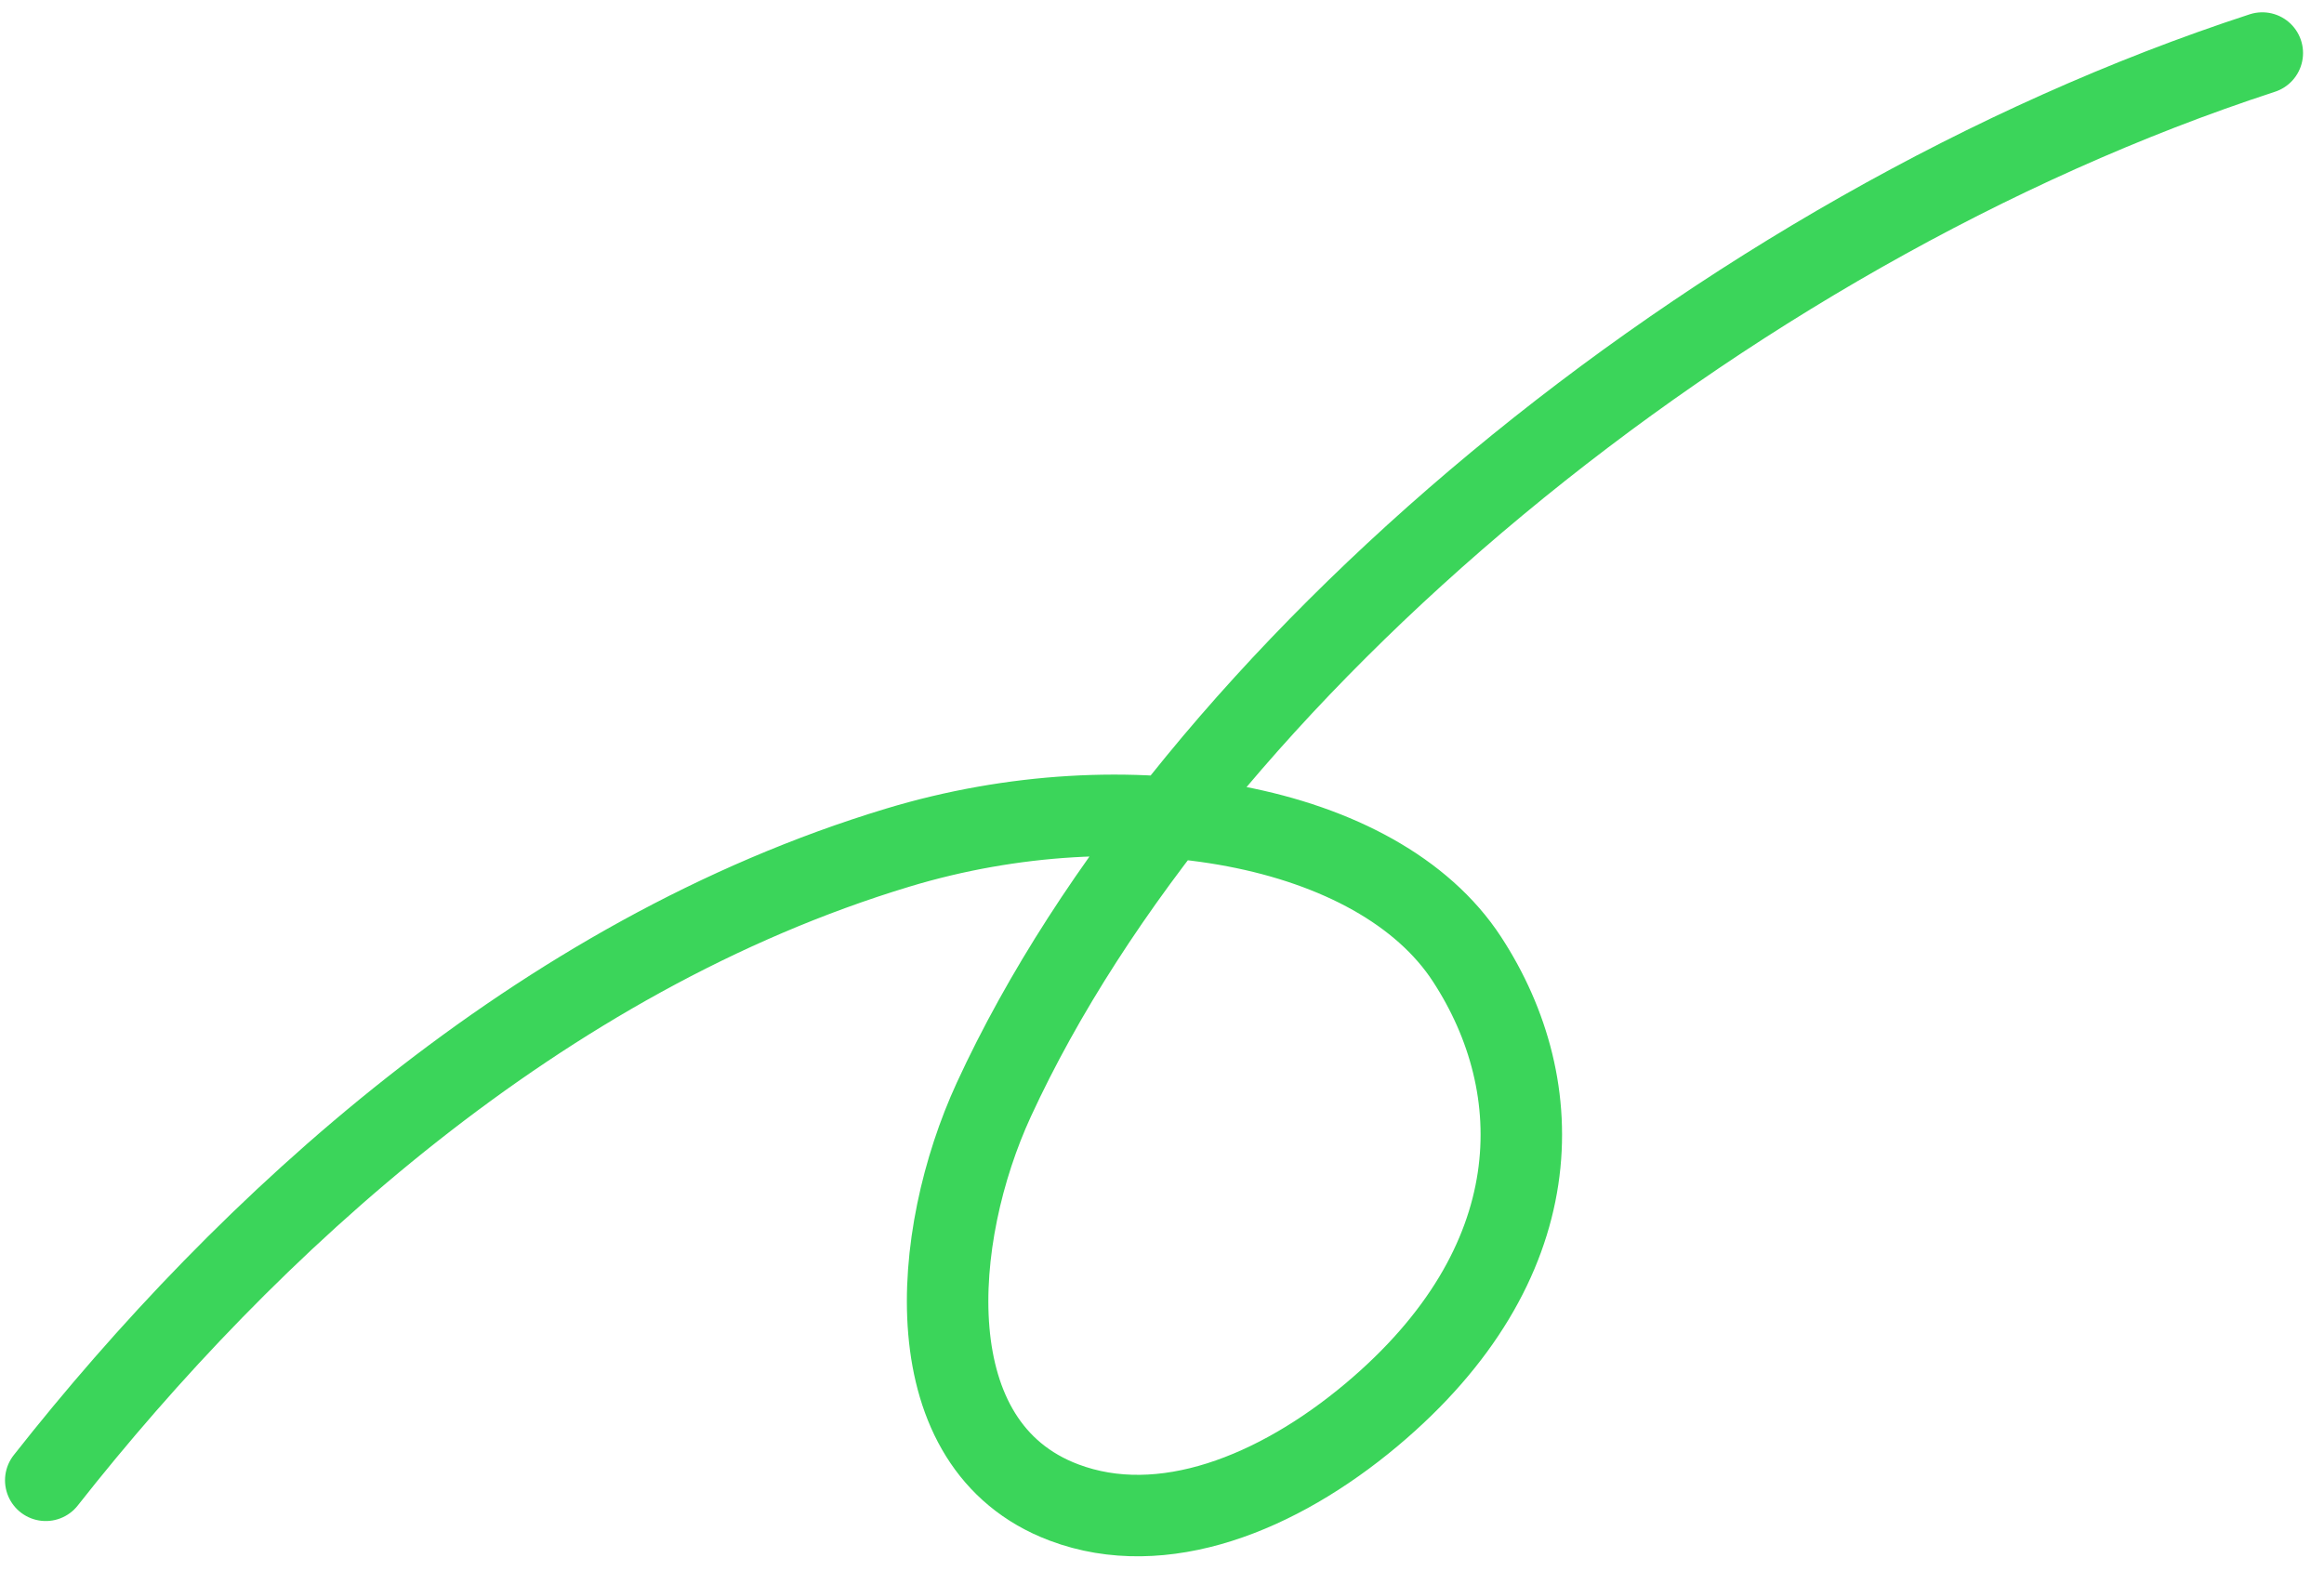 <svg width="108" height="73" viewBox="0 0 108 73" fill="none" xmlns="http://www.w3.org/2000/svg">
<path d="M2.126 68.793C11.438 56.966 25.059 44.424 41.731 39.388C52.385 36.17 64.043 38.249 68.171 44.571C72.069 50.541 72.085 58.748 63.73 65.755C59.374 69.407 54.03 71.553 49.445 69.824C42.439 67.182 43.269 57.431 46.185 51.102C55.285 31.352 79.771 10.743 105.133 2.465" stroke="#3BD55A" stroke-width="3.786" stroke-linecap="round"/>
</svg>
